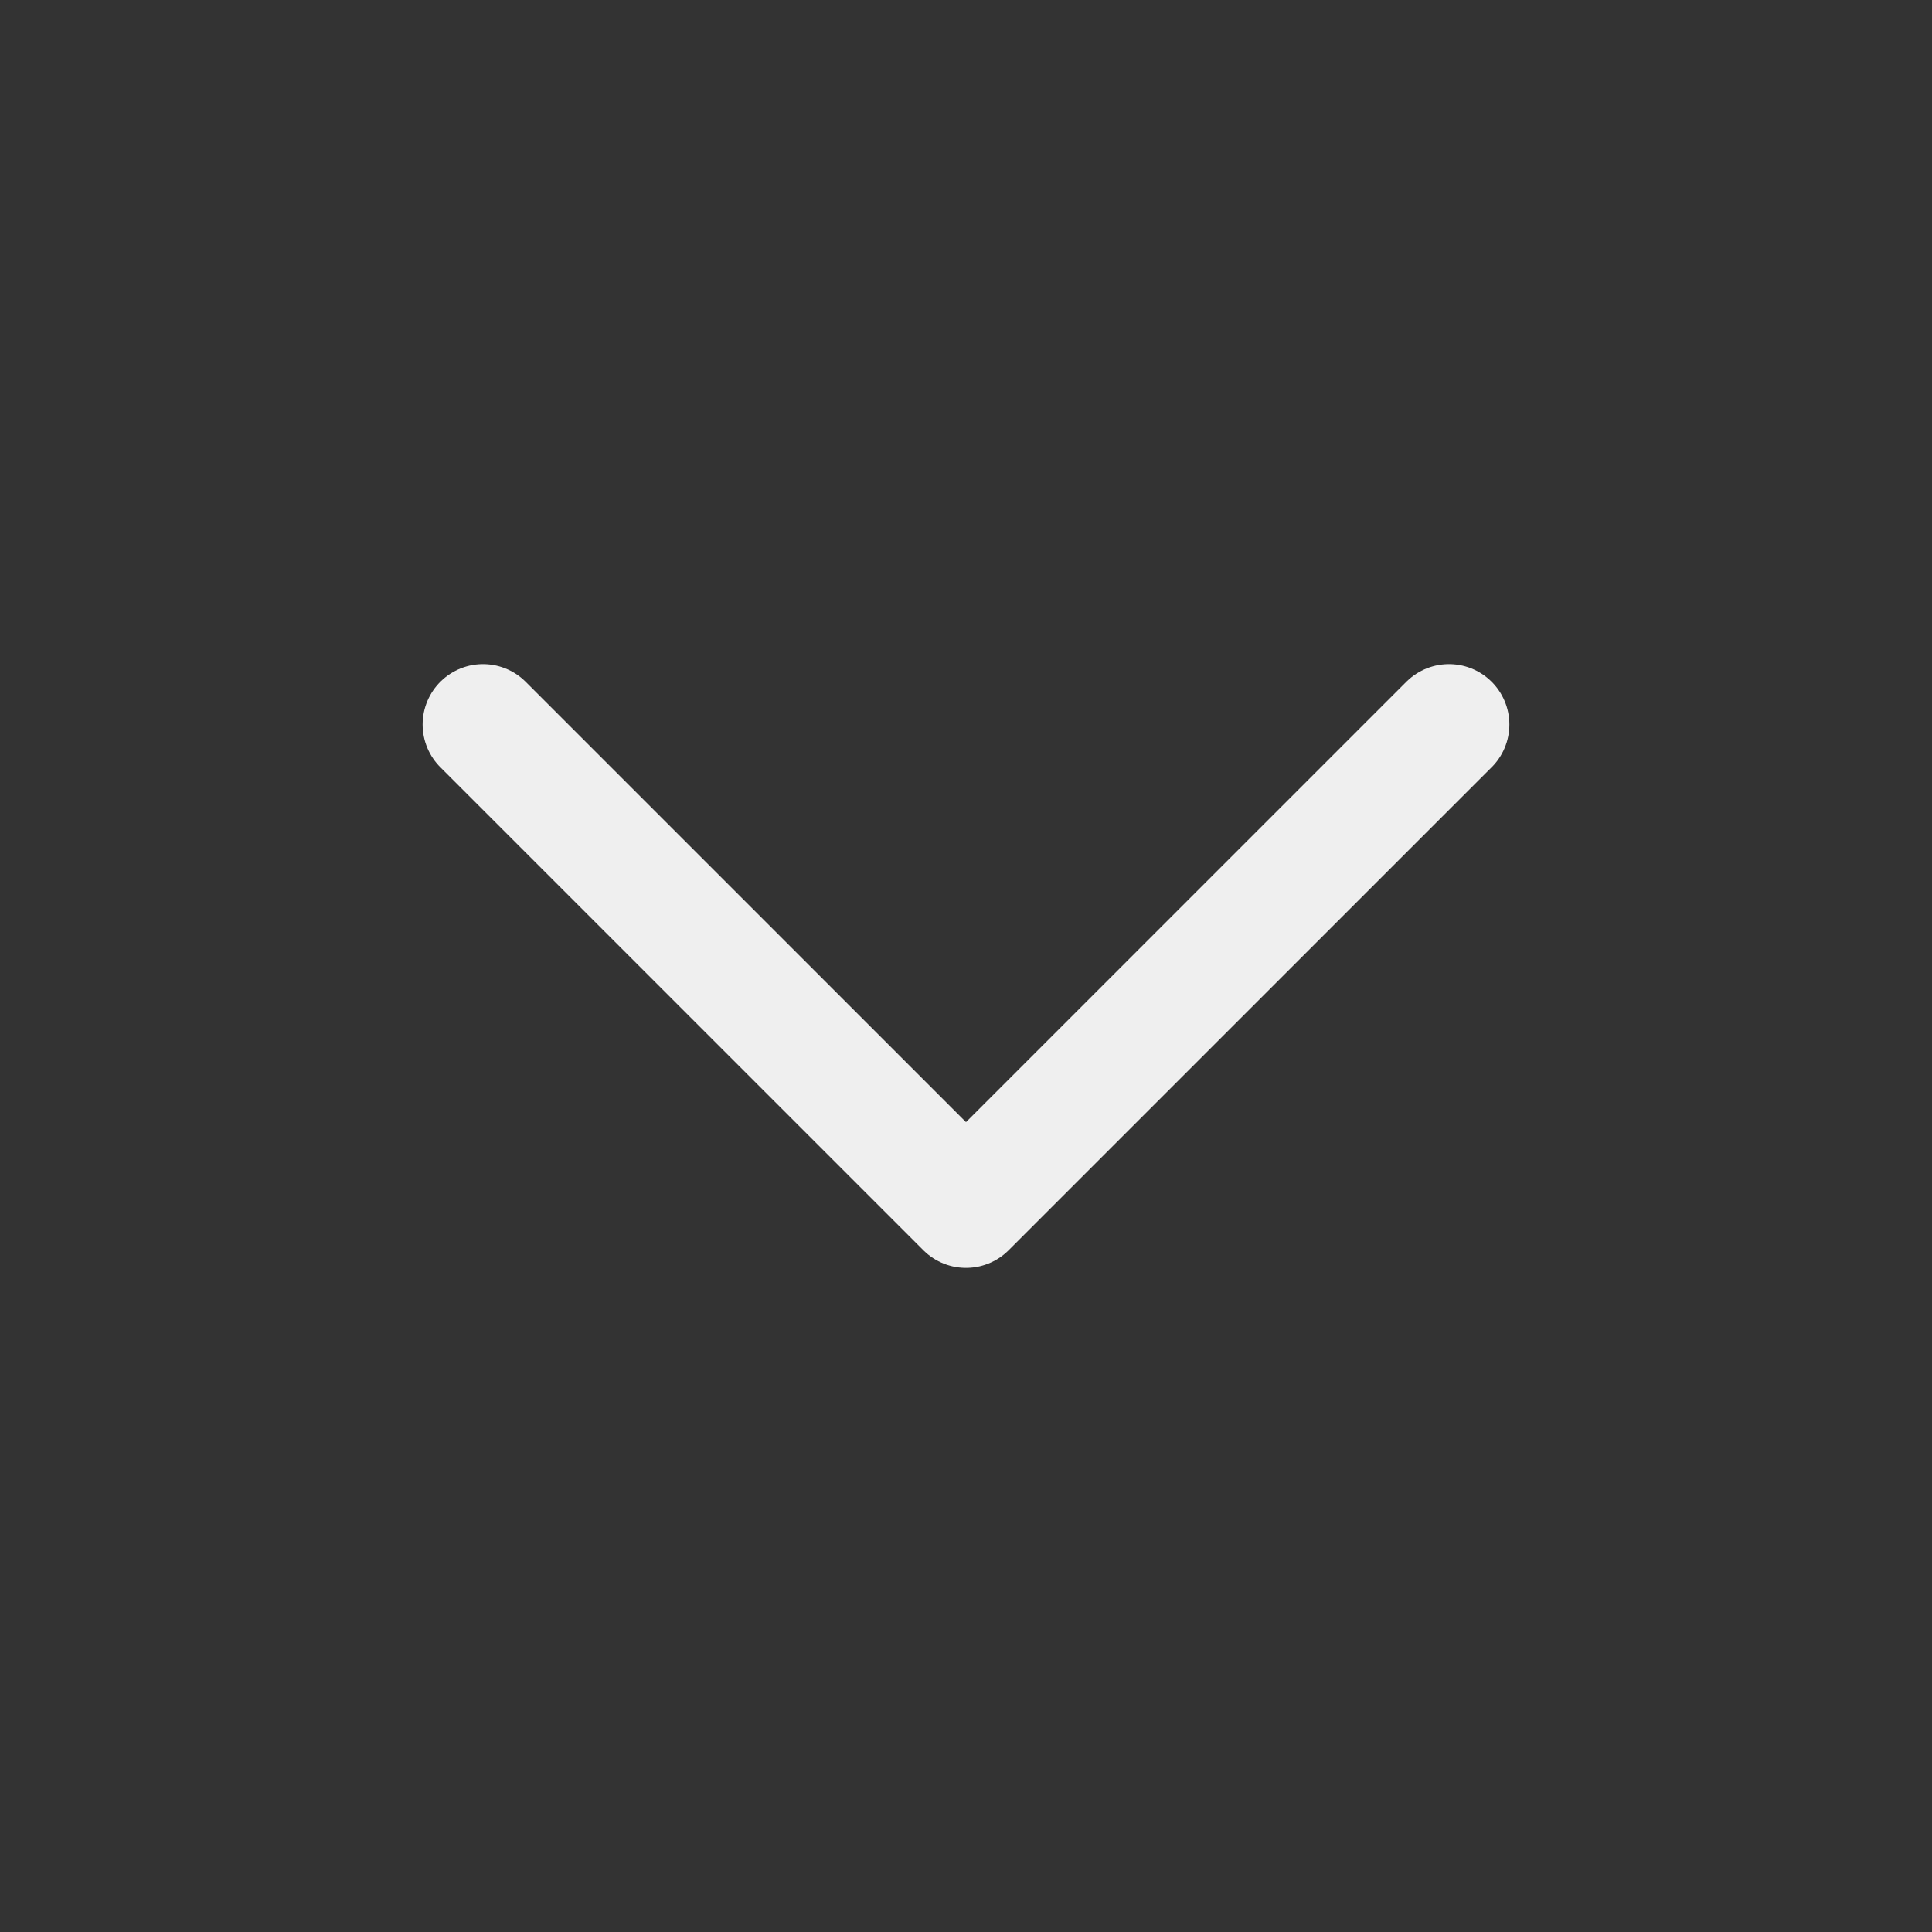 <svg width="24" height="24" viewBox="0 0 24 24" fill="none" xmlns="http://www.w3.org/2000/svg">
<rect x="0" y="0" width="24" height="24" fill="#333333" stroke="none"/>
<g id="iconoir:nav-arrow-down">
<path id="Vector" d="M6 9L12 15L18 9" stroke="#EFEFEF" stroke-width="1.5" stroke-linecap="round" stroke-linejoin="round"/>
</g>
</svg>
